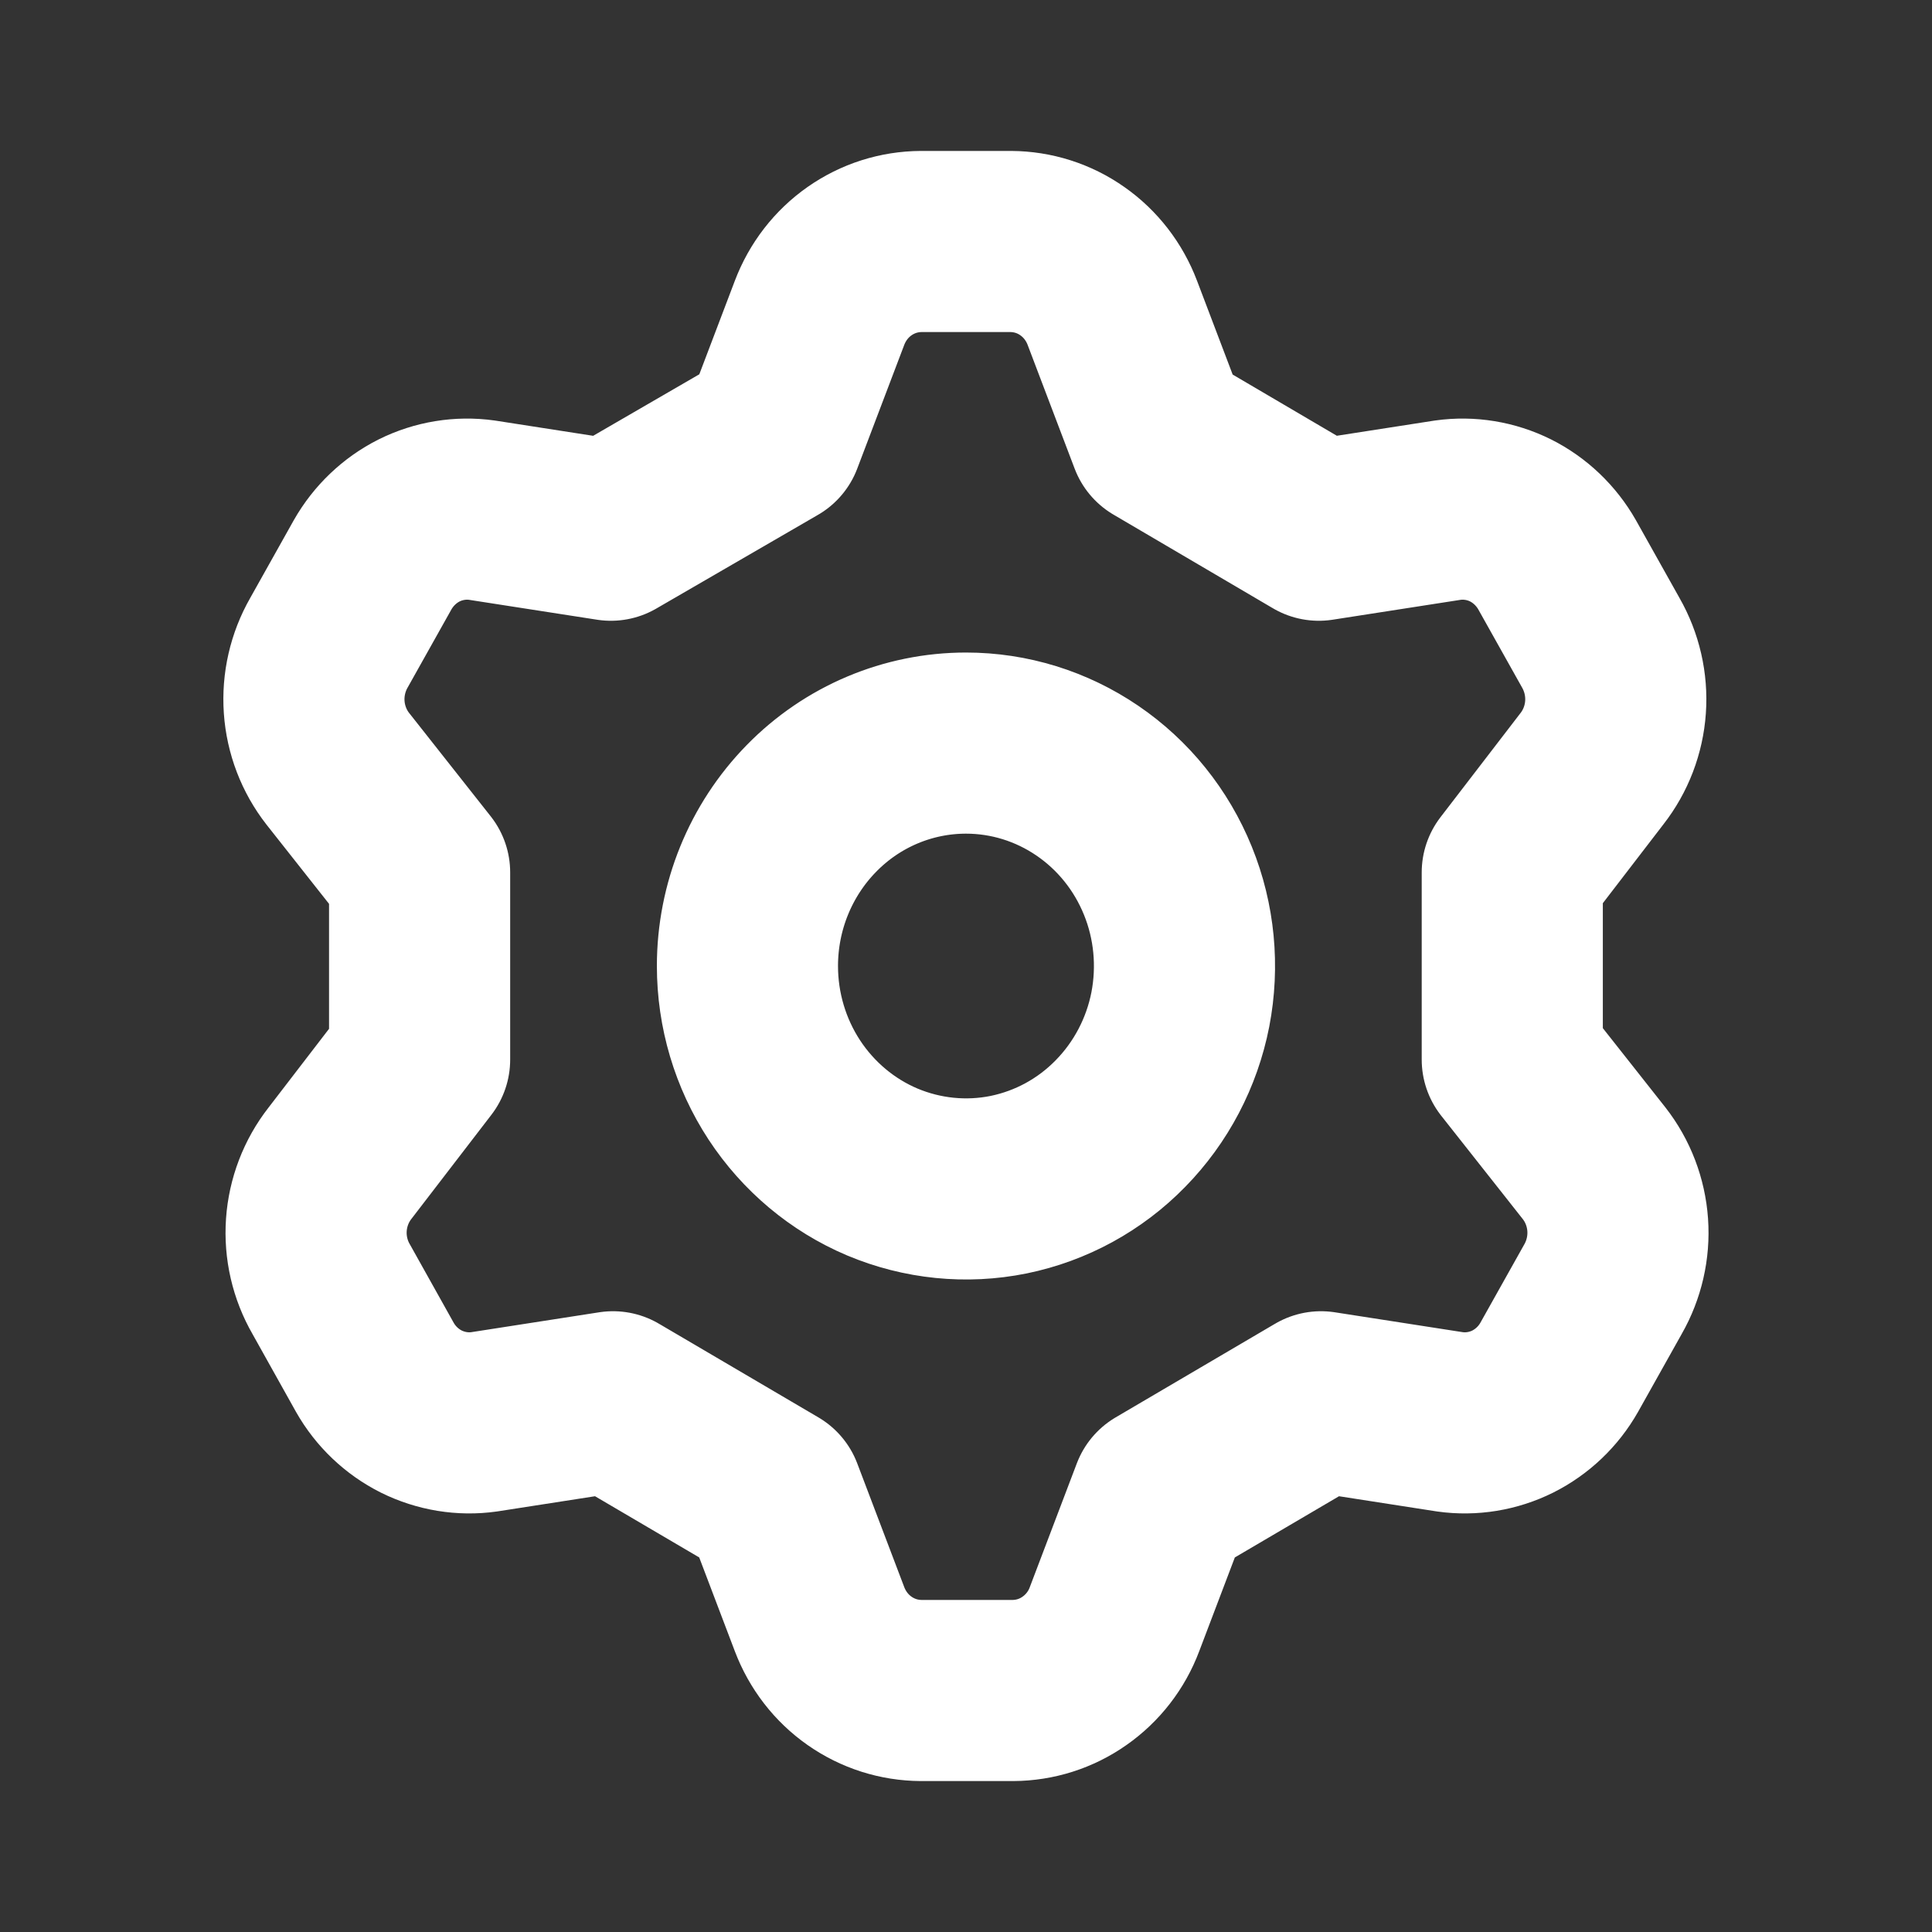 <svg width="16" height="16" viewBox="0 0 16 16" fill="none" xmlns="http://www.w3.org/2000/svg">
<rect x="0" y="0" width="16" height="16" fill="#333333" stroke="none"/>
<path d="M6.398 3.615L6.787 2.591C6.853 2.417 6.968 2.268 7.118 2.163C7.269 2.057 7.446 2.001 7.629 2H8.371C8.553 2.001 8.731 2.057 8.881 2.163C9.031 2.268 9.146 2.417 9.212 2.591L9.601 3.615L10.922 4.391L11.99 4.225C12.168 4.2 12.349 4.23 12.51 4.31C12.671 4.391 12.805 4.519 12.895 4.677L13.257 5.323C13.349 5.484 13.392 5.67 13.379 5.856C13.366 6.042 13.298 6.22 13.184 6.366L12.524 7.225V8.775L13.202 9.634C13.316 9.78 13.384 9.958 13.397 10.144C13.41 10.33 13.367 10.516 13.275 10.677L12.913 11.323C12.823 11.482 12.689 11.609 12.528 11.69C12.367 11.77 12.186 11.8 12.008 11.775L10.94 11.609L9.619 12.385L9.23 13.409C9.165 13.583 9.049 13.732 8.899 13.837C8.749 13.943 8.571 13.999 8.389 14H7.629C7.446 13.999 7.269 13.943 7.118 13.837C6.968 13.732 6.853 13.583 6.787 13.409L6.398 12.385L5.077 11.609L4.009 11.775C3.832 11.8 3.651 11.77 3.489 11.69C3.328 11.609 3.194 11.482 3.104 11.323L2.743 10.677C2.65 10.516 2.607 10.33 2.62 10.144C2.633 9.958 2.701 9.78 2.815 9.634L3.475 8.775V7.225L2.797 6.366C2.683 6.22 2.615 6.042 2.602 5.856C2.589 5.67 2.632 5.484 2.724 5.323L3.086 4.677C3.176 4.519 3.31 4.391 3.471 4.31C3.632 4.23 3.813 4.2 3.991 4.225L5.059 4.391L6.398 3.615ZM6.19 8C6.19 8.365 6.296 8.722 6.495 9.026C6.694 9.329 6.976 9.566 7.307 9.706C7.638 9.845 8.002 9.882 8.353 9.811C8.704 9.739 9.026 9.564 9.279 9.305C9.532 9.047 9.705 8.718 9.775 8.36C9.844 8.002 9.809 7.631 9.672 7.294C9.535 6.956 9.303 6.668 9.005 6.465C8.707 6.262 8.358 6.154 8 6.154C7.52 6.154 7.059 6.348 6.72 6.695C6.381 7.041 6.19 7.51 6.19 8V8Z" stroke="white" stroke-width="1.5" stroke-linecap="round" stroke-linejoin="round"/>
</svg>
